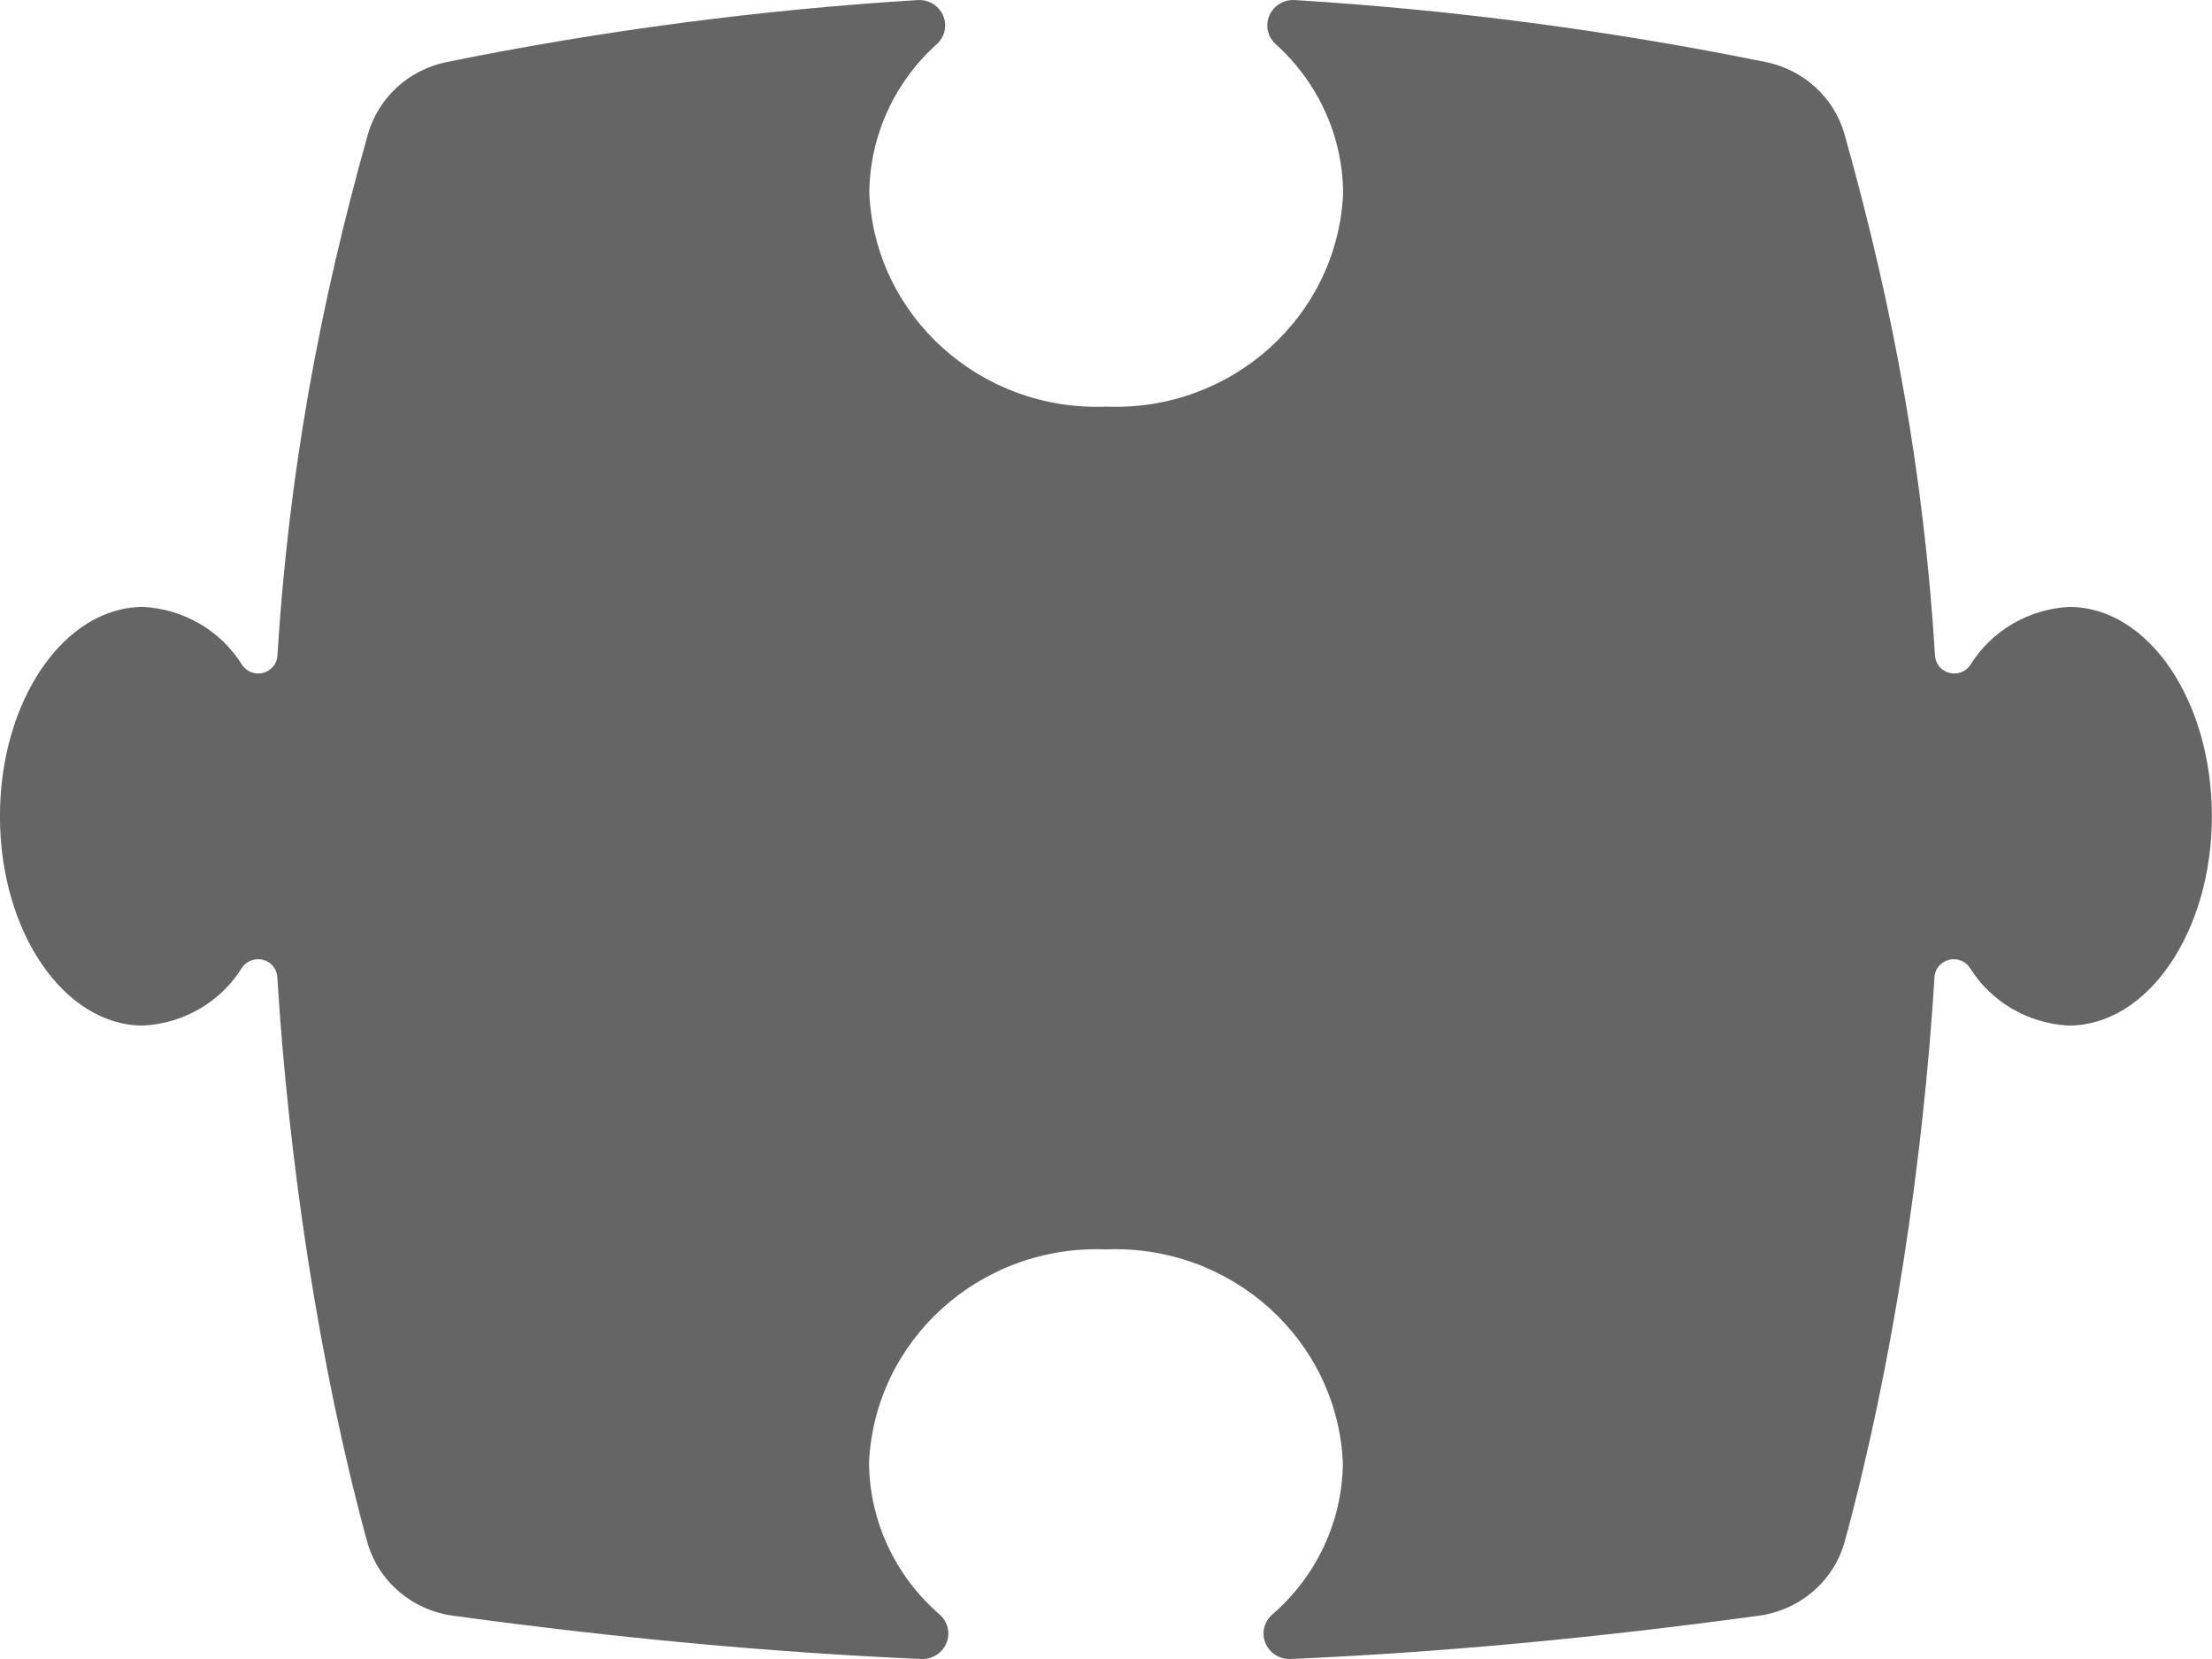 <?xml version="1.0" encoding="utf-8"?>
<!-- Generator: Adobe Illustrator 24.2.0, SVG Export Plug-In . SVG Version: 6.00 Build 0)  -->
<svg version="1.1" id="Layer_1" xmlns="http://www.w3.org/2000/svg" xmlns:xlink="http://www.w3.org/1999/xlink" x="0px" y="0px"
	 width="40px" height="30px" viewBox="0 0 40 30" enable-background="new 0 0 40 30" xml:space="preserve">
<g id="Group_75_12_" transform="translate(-370.444 2847.021)">
	<g>
		<defs>
			<path id="SVGID_42_" d="M407.863-2836.046c-0.735,0.038-1.404,0.43-1.787,1.046c-0.103,0.159-0.318,0.205-0.48,0.104
				c-0.096-0.06-0.156-0.163-0.161-0.275c-0.201-3.258-0.749-6.273-1.635-9.419c-0.188-0.667-0.742-1.173-1.434-1.311
				c-2.806-0.569-5.649-0.943-8.509-1.119c-0.259-0.015-0.48,0.178-0.496,0.432c-0.008,0.139,0.048,0.273,0.153,0.367
				c0.771,0.694,1.212,1.671,1.218,2.696c-0.1,2.223-2.016,3.948-4.284,3.857c-2.269,0.091-4.185-1.634-4.284-3.857
				c0.006-1.026,0.447-2.002,1.218-2.696c0.192-0.171,0.206-0.461,0.032-0.649c-0.095-0.103-0.233-0.158-0.375-0.15
				c-2.86,0.177-5.703,0.551-8.509,1.119c-0.692,0.138-1.246,0.645-1.434,1.311c-0.885,3.146-1.433,6.162-1.635,9.419
				c-0.007,0.188-0.169,0.335-0.361,0.328c-0.114-0.004-0.219-0.063-0.28-0.157c-0.383-0.616-1.052-1.008-1.787-1.046
				c-1.43,0-2.59,1.695-2.59,3.785c0,2.091,1.16,3.786,2.59,3.786c0.734-0.038,1.402-0.429,1.785-1.043
				c0.103-0.159,0.318-0.205,0.48-0.104c0.096,0.06,0.156,0.163,0.161,0.275c0.205,3.313,0.749,6.991,1.622,10.197
				c0.195,0.715,0.808,1.245,1.555,1.346c2.958,0.403,5.742,0.664,8.468,0.783c0.259,0.01,0.478-0.187,0.489-0.441
				c0.006-0.138-0.052-0.271-0.157-0.363c-0.805-0.696-1.27-1.695-1.277-2.746c0.1-2.222,2.016-3.947,4.284-3.857
				c2.269-0.09,4.184,1.635,4.284,3.857c-0.007,1.052-0.472,2.051-1.277,2.746c-0.194,0.169-0.211,0.46-0.039,0.65
				c0.094,0.103,0.23,0.159,0.37,0.154c2.729-0.119,5.51-0.38,8.468-0.783c0.748-0.101,1.361-0.632,1.555-1.346
				c0.873-3.206,1.416-6.885,1.622-10.197c0.007-0.188,0.169-0.335,0.361-0.328c0.114,0.004,0.219,0.063,0.28,0.157
				c0.383,0.615,1.051,1.005,1.785,1.043c1.43,0,2.59-1.696,2.59-3.786S409.293-2836.046,407.863-2836.046z"/>
		</defs>
		<use xlink:href="#SVGID_42_"  overflow="visible" fill="#656565"/>
		<clipPath id="SVGID_1_">
			<use xlink:href="#SVGID_42_"  overflow="visible"/>
		</clipPath>
	</g>
</g>
</svg>
